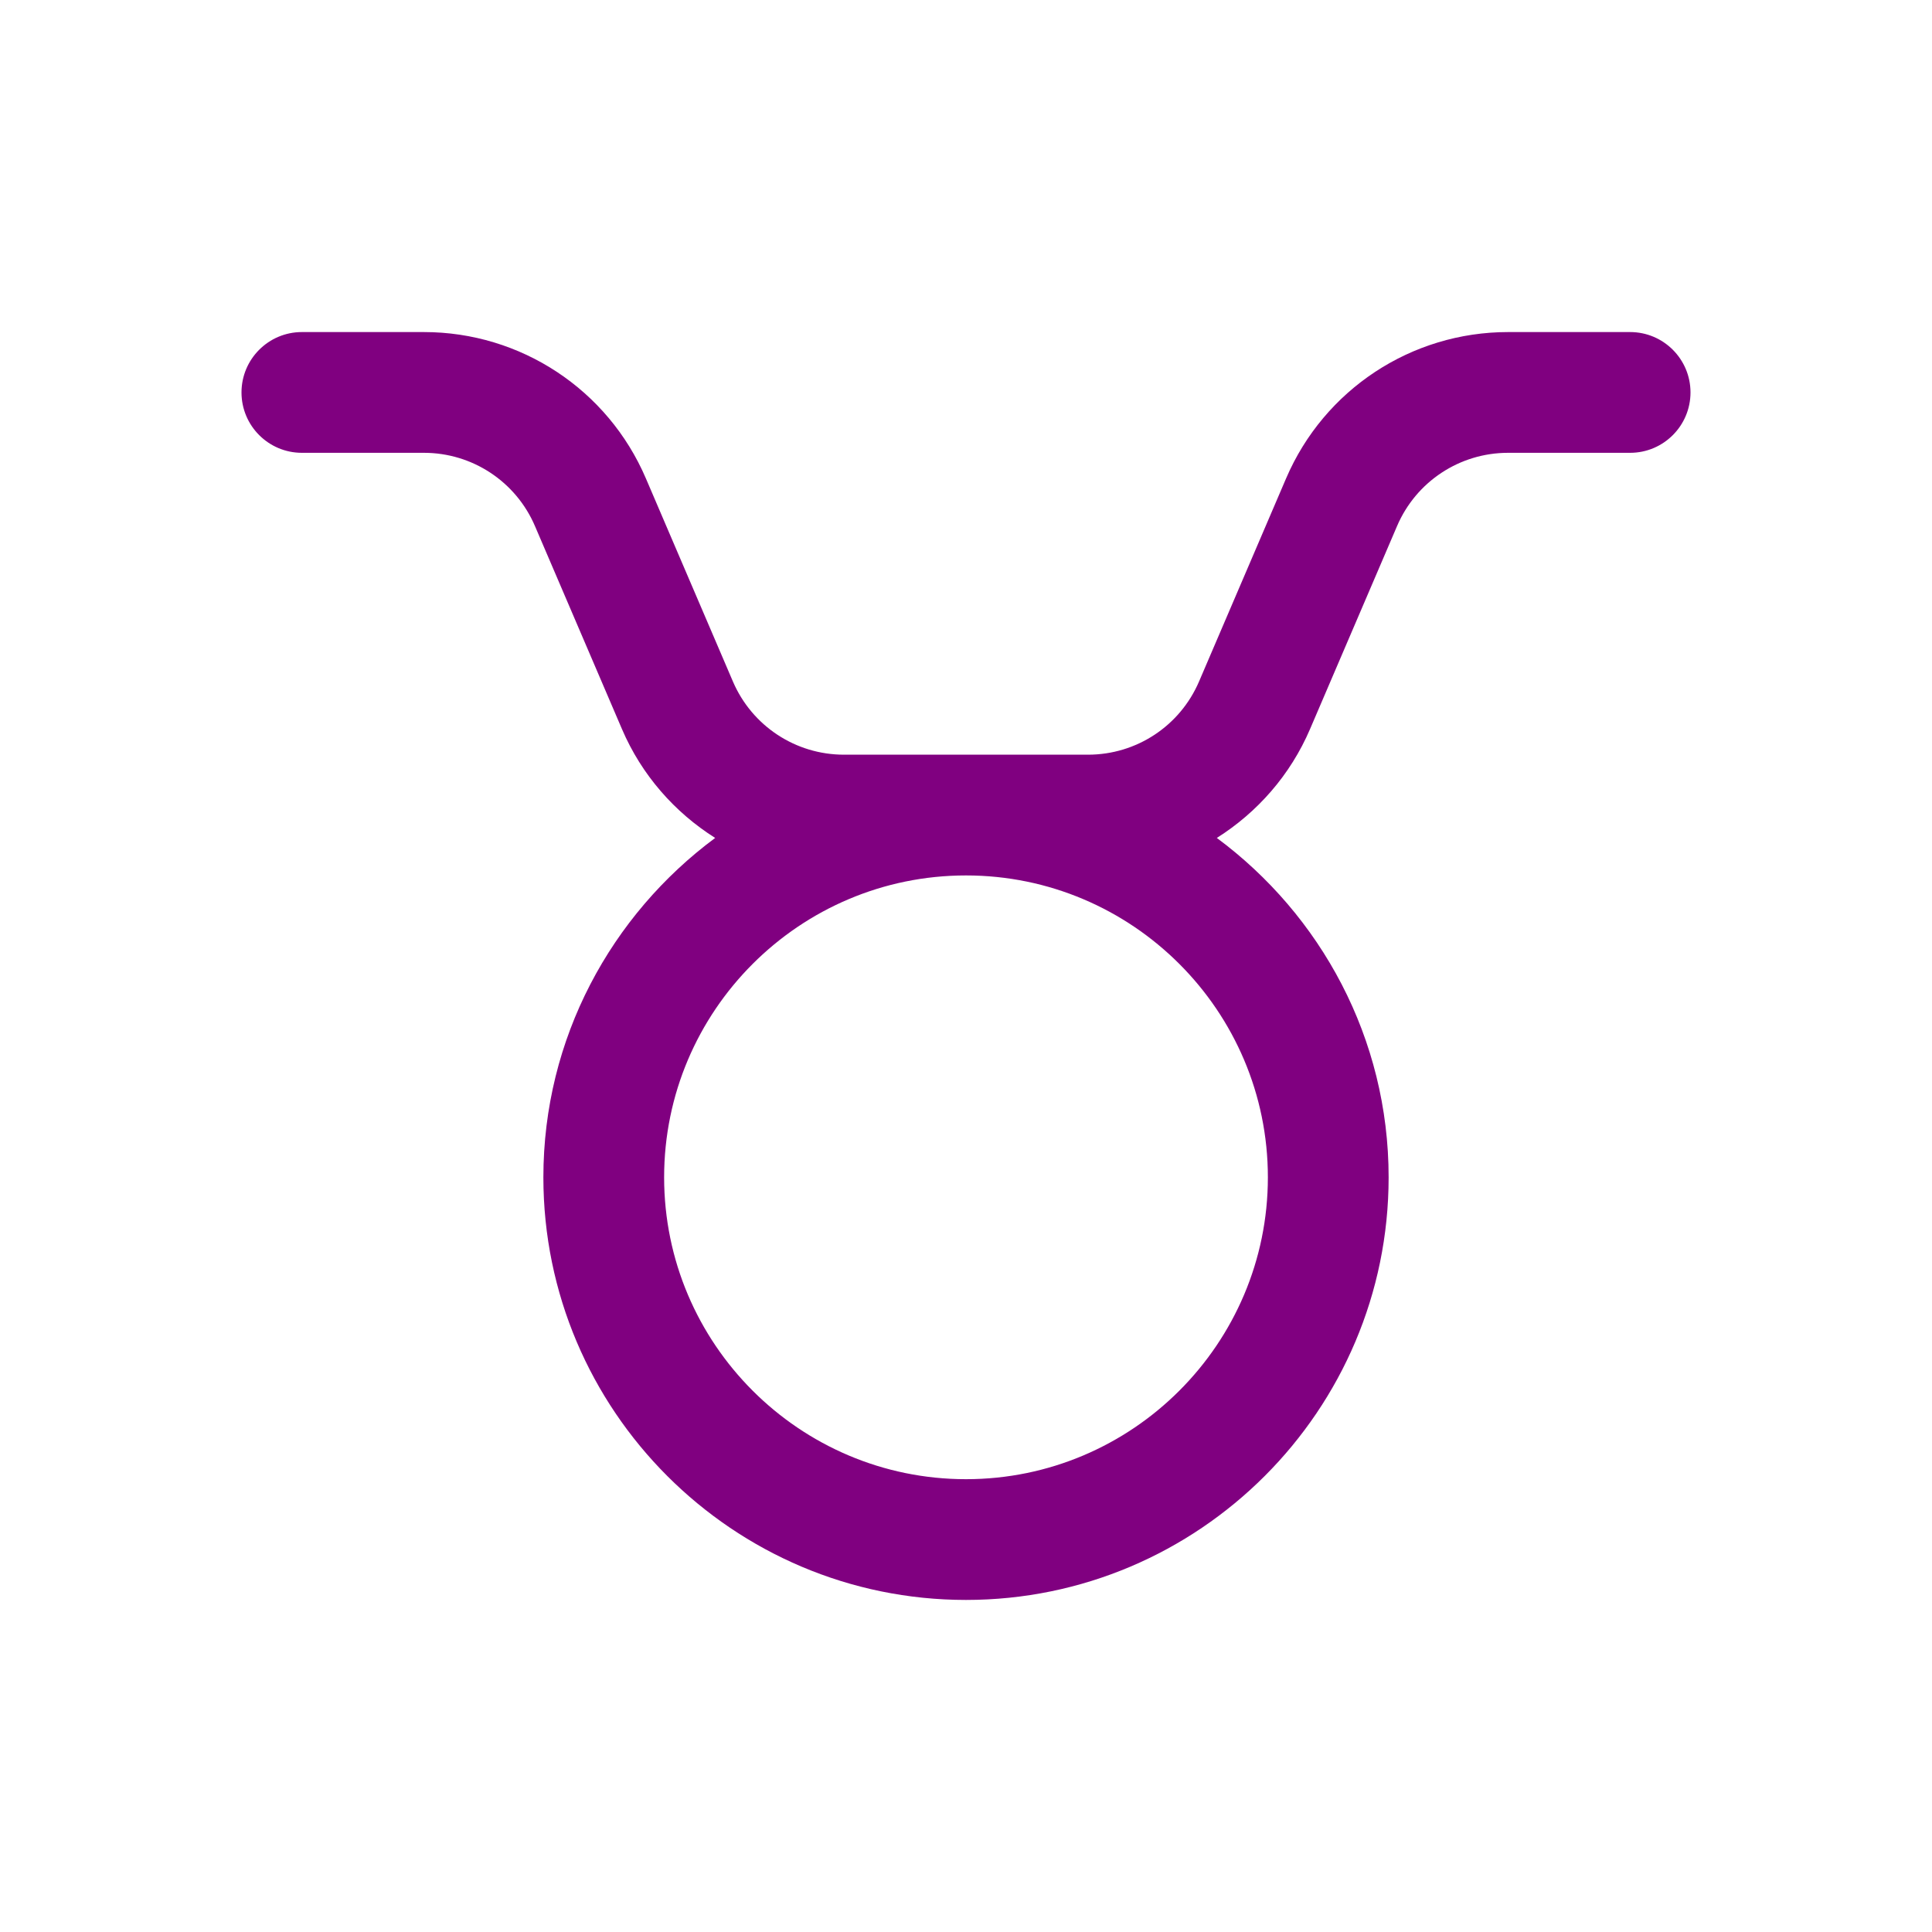 <?xml version="1.0" encoding="utf-8"?>
<!-- Generator: Adobe Illustrator 16.0.0, SVG Export Plug-In . SVG Version: 6.00 Build 0)  -->
<!DOCTYPE svg PUBLIC "-//W3C//DTD SVG 1.1//EN" "http://www.w3.org/Graphics/SVG/1.1/DTD/svg11.dtd">
<svg version="1.1" id="Layer" xmlns="http://www.w3.org/2000/svg" xmlns:xlink="http://www.w3.org/1999/xlink" x="0px" y="0px"
	 width="512px" height="512px" viewBox="0 0 512 512" enable-background="new 0 0 512 512" xml:space="preserve">
<path fill="#800080" d="M432,88h-32.345c-25.64,0-48.728,15.224-58.832,38.792L317.76,180.6c-5.048,11.784-16.592,19.4-29.416,19.4
	h-64.696c-12.815,0-24.359-7.616-29.416-19.392l-23.063-53.816C161.072,103.224,137.984,88,112.344,88H80c-8.832,0-16,7.168-16,16
	s7.168,16,16,16h32.344c12.816,0,24.36,7.616,29.416,19.392l23.064,53.816c5.224,12.192,13.968,22.08,24.703,28.856
	C161.976,242.488,144,275.145,144,312c0,61.76,50.239,112,112,112c61.76,0,112-50.24,112-112c0-36.855-17.977-69.512-45.528-89.936
	c10.735-6.776,19.479-16.664,24.704-28.856L370.24,139.4c5.048-11.784,16.592-19.4,29.416-19.4H432c8.831,0,16-7.168,16-16
	S440.831,88,432,88z M336,312c0,44.111-35.889,80-80,80c-44.112,0-80-35.889-80-80s35.888-80,80-80C300.112,232,336,267.889,336,312
	z"/>
</svg>
